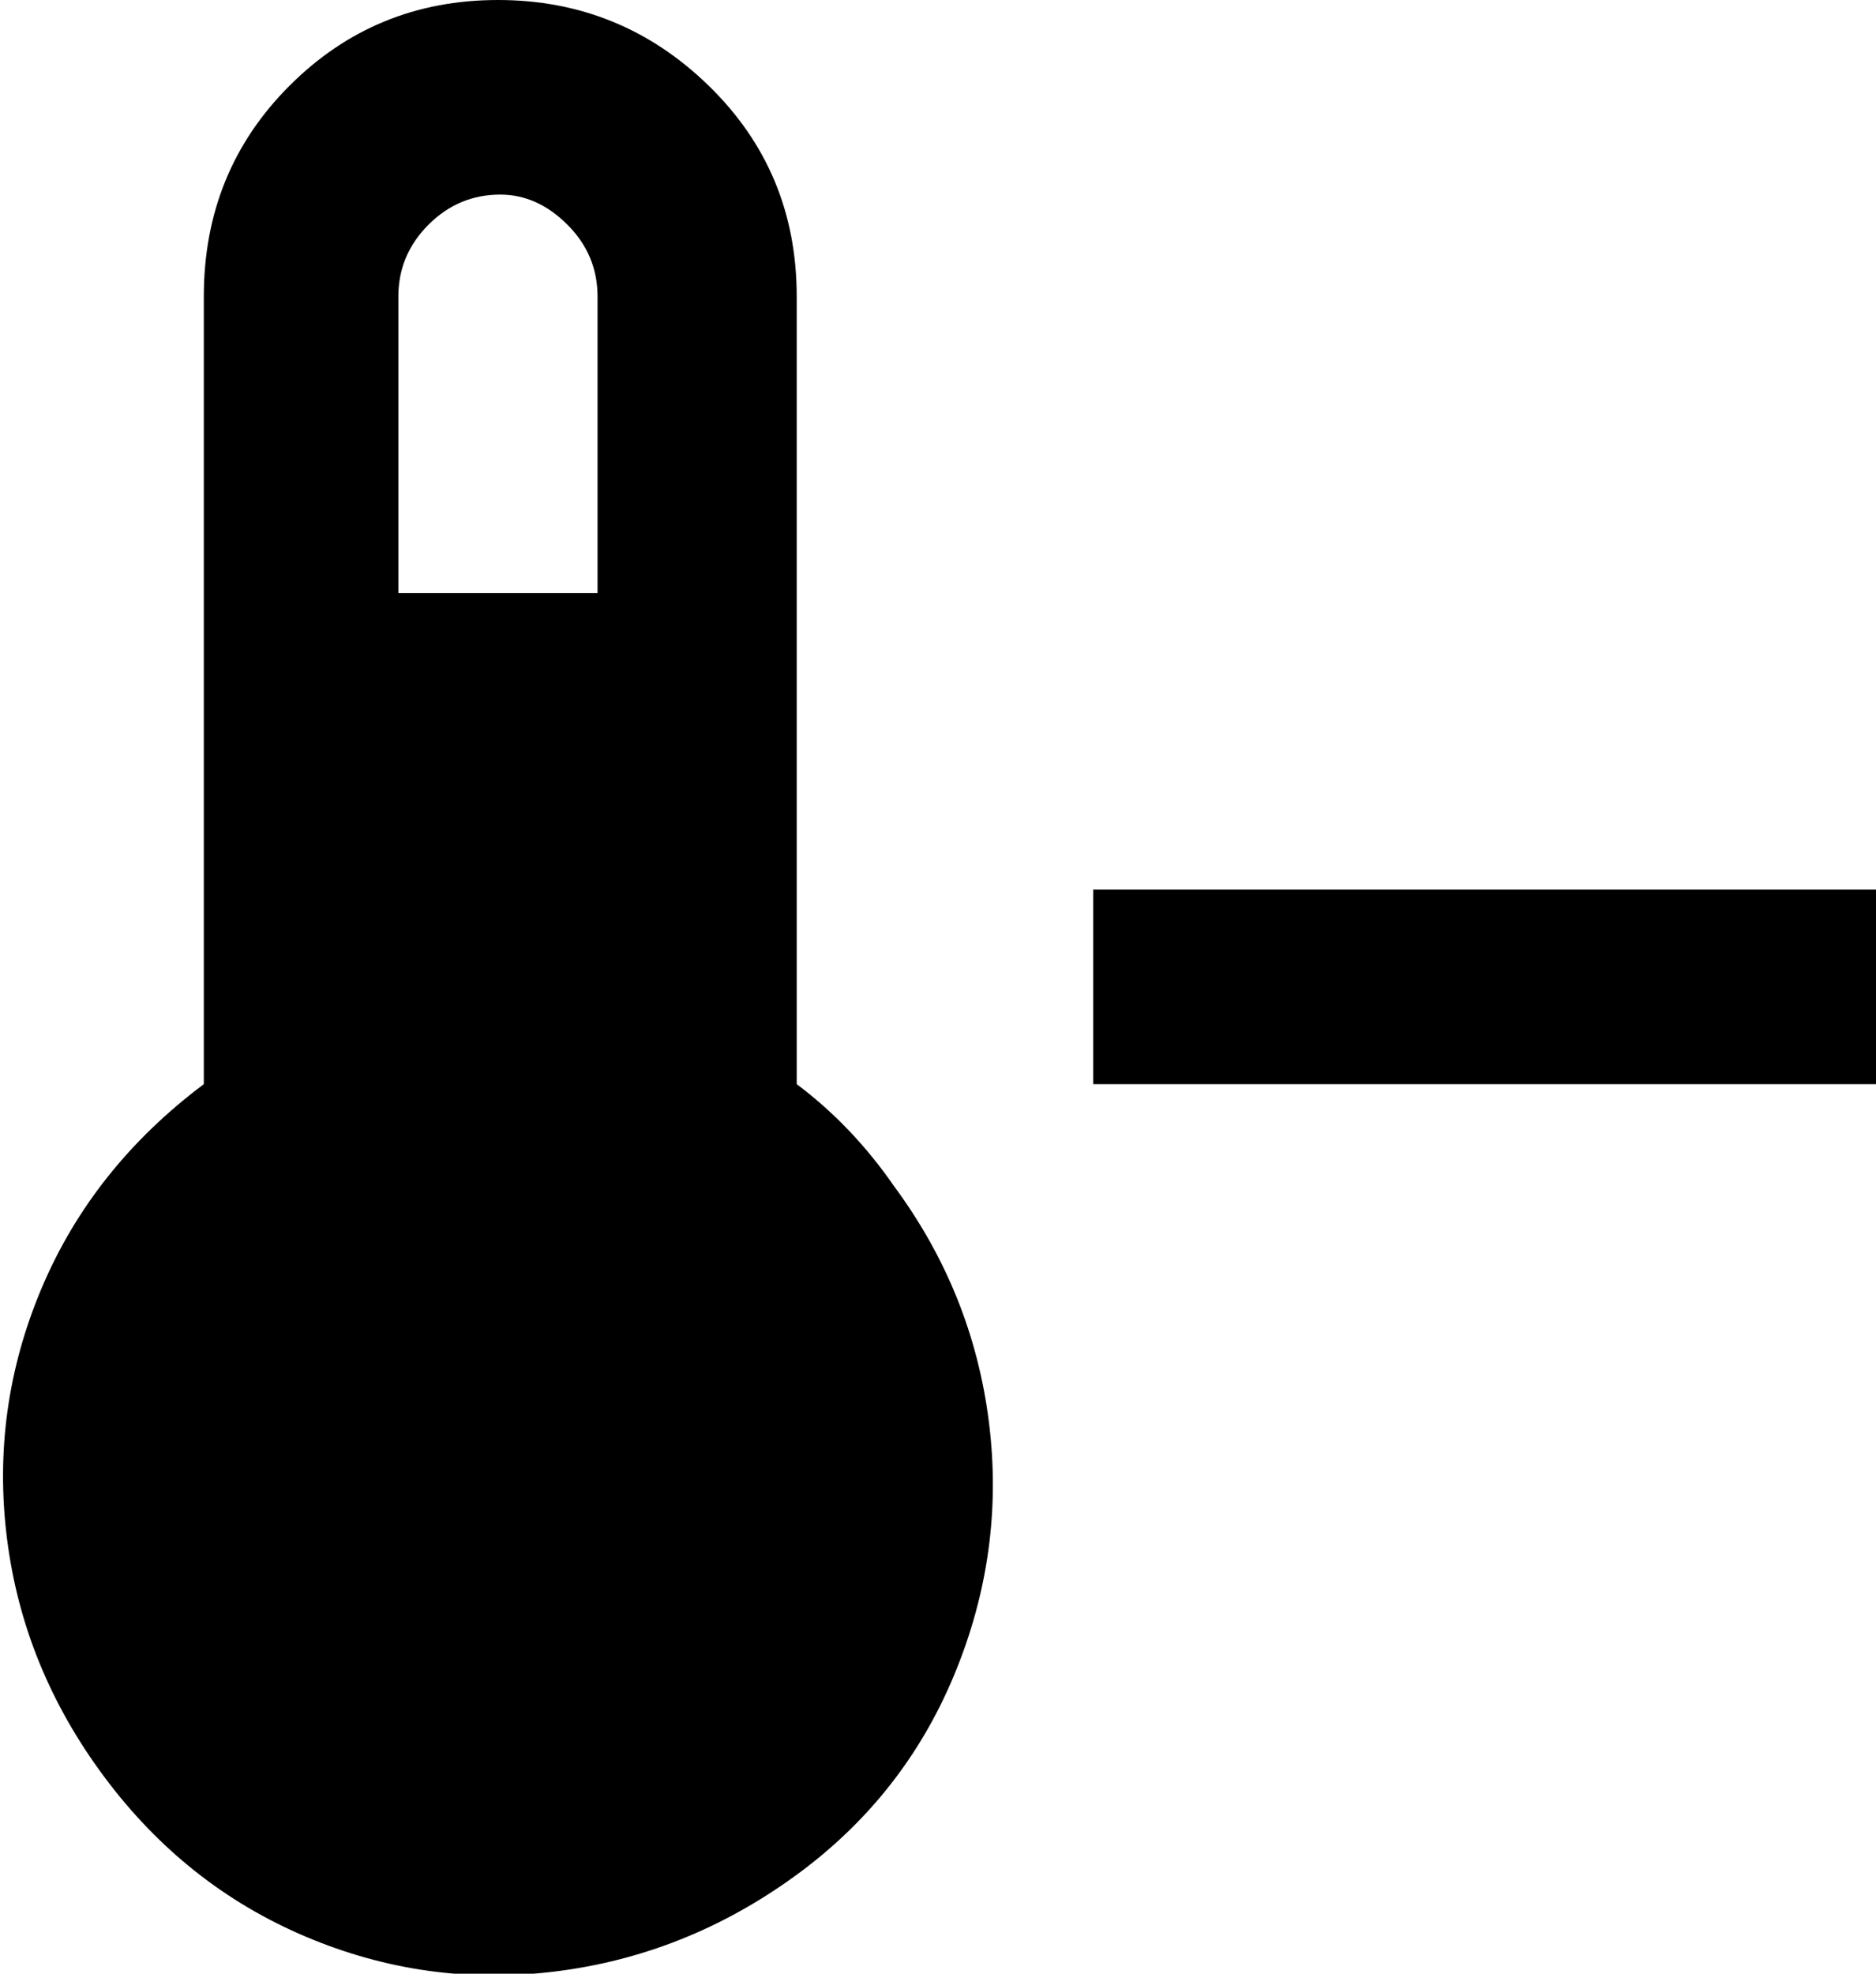 <svg xmlns="http://www.w3.org/2000/svg" viewBox="63 -21 405 426">
      <g transform="scale(1 -1) translate(0 -384)">
        <path d="M469 213H299V171H469ZM235 171V341Q235 368 216.0 386.5Q197 405 170.5 405.0Q144 405 125.5 386.5Q107 368 107 341V171Q83 153 72.0 127.0Q61 101 64.5 73.0Q68 45 85.5 21.5Q103 -2 129.0 -13.0Q155 -24 183.0 -20.5Q211 -17 234.5 0.0Q258 17 269.0 43.5Q280 70 276.5 98.0Q273 126 256 149Q247 162 235 171ZM171 363Q179 363 185.5 356.5Q192 350 192 341V277H149V341Q149 350 155.5 356.5Q162 363 171 363Z" />
      </g>
    </svg>